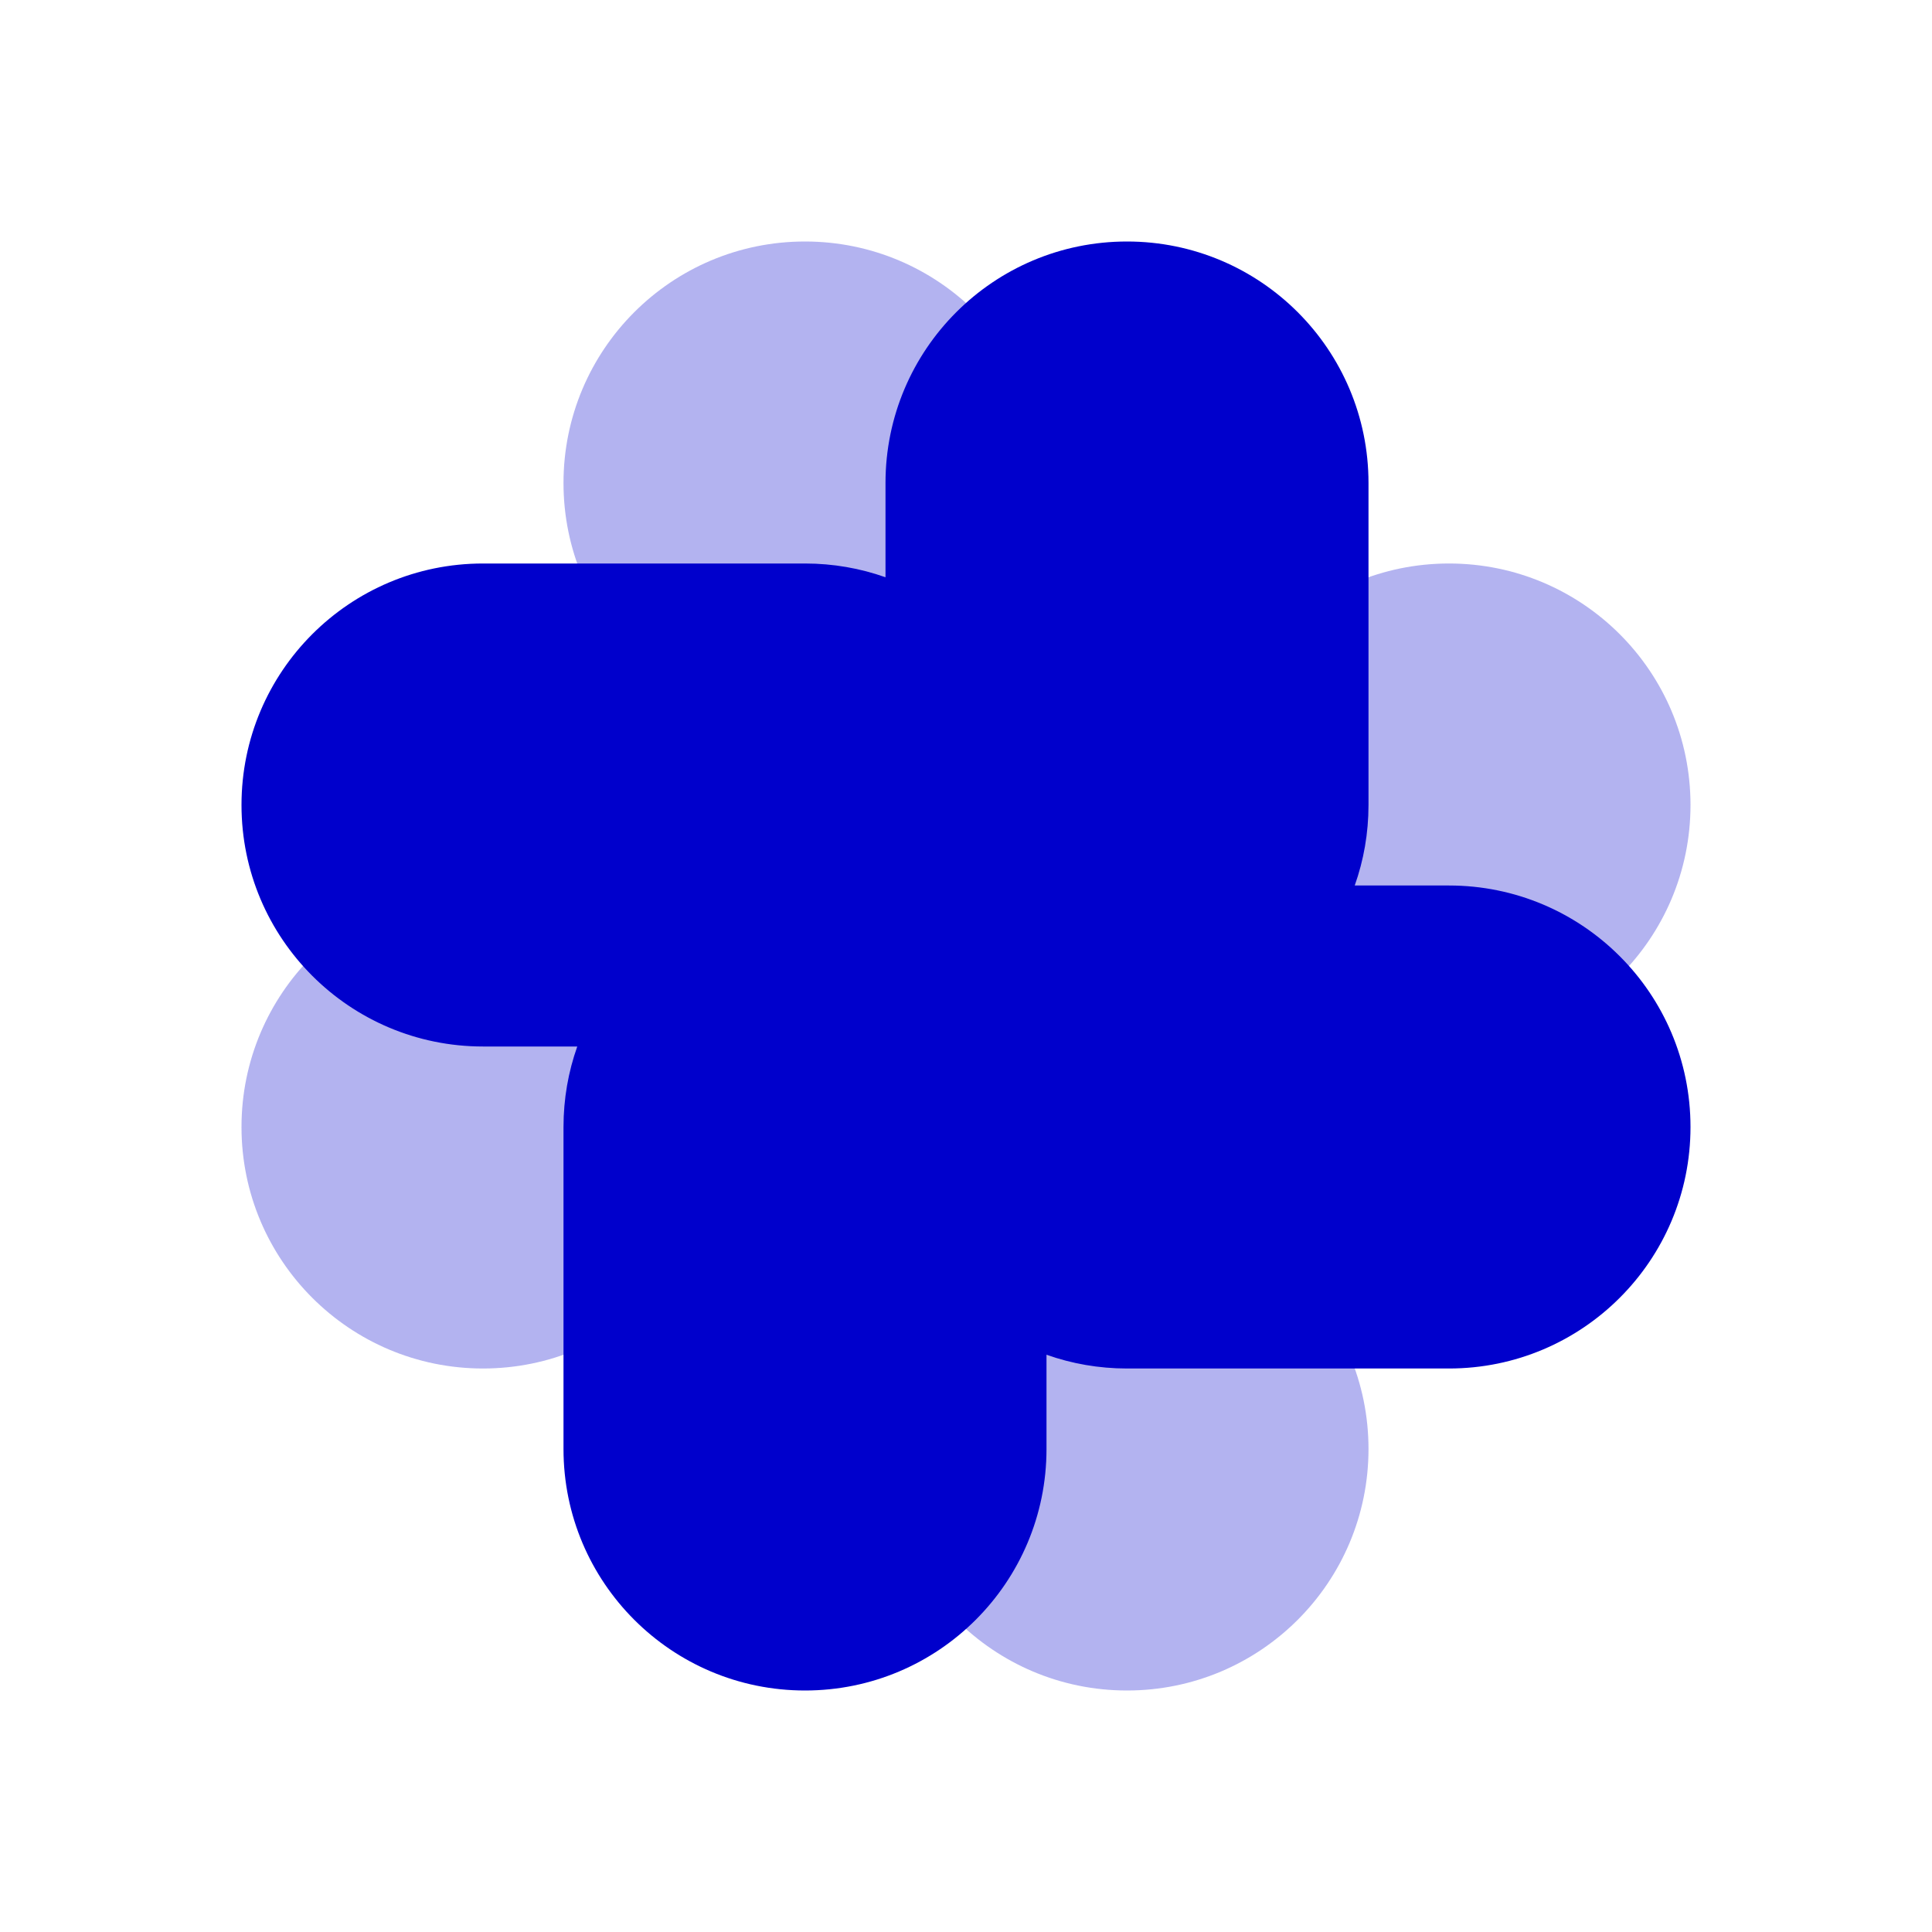 <svg width="24" height="24" viewBox="0 0 24 24" fill="none" xmlns="http://www.w3.org/2000/svg">
<g opacity="0.3">
<path d="M10 3C8.343 3 7 4.343 7 6C7 7.657 8.343 9 10 9H12C12.552 9 13 8.552 13 8V6C13 4.343 11.657 3 10 3Z" fill="#0000CC"/>
<path d="M18 7C16.343 7 15 8.343 15 10V12C15 12.552 15.448 13 16 13H18C19.657 13 21 11.657 21 10C21 8.343 19.657 7 18 7Z" fill="#0000CC"/>
<path d="M6 11C4.343 11 3 12.343 3 14C3 15.657 4.343 17 6 17C7.657 17 9 15.657 9 14V12C9 11.448 8.552 11 8 11H6Z" fill="#0000CC"/>
<path d="M12 15C11.448 15 11 15.448 11 16V18C11 19.657 12.343 21 14 21C15.657 21 17 19.657 17 18C17 16.343 15.657 15 14 15H12Z" fill="#0000CC"/>
</g>
<path d="M14 3C12.343 3 11 4.343 11 6V7.171C10.687 7.06 10.351 7 10 7H6C4.343 7 3 8.343 3 10C3 11.657 4.343 13 6 13H7.171C7.06 13.313 7 13.649 7 14V18C7 19.657 8.343 21 10 21C11.657 21 13 19.657 13 18V16.829C13.313 16.94 13.649 17 14 17H18C19.657 17 21 15.657 21 14C21 12.343 19.657 11 18 11H16.829C16.94 10.687 17 10.351 17 10V6C17 4.343 15.657 3 14 3Z" fill="#0000CC"/>
</svg>
